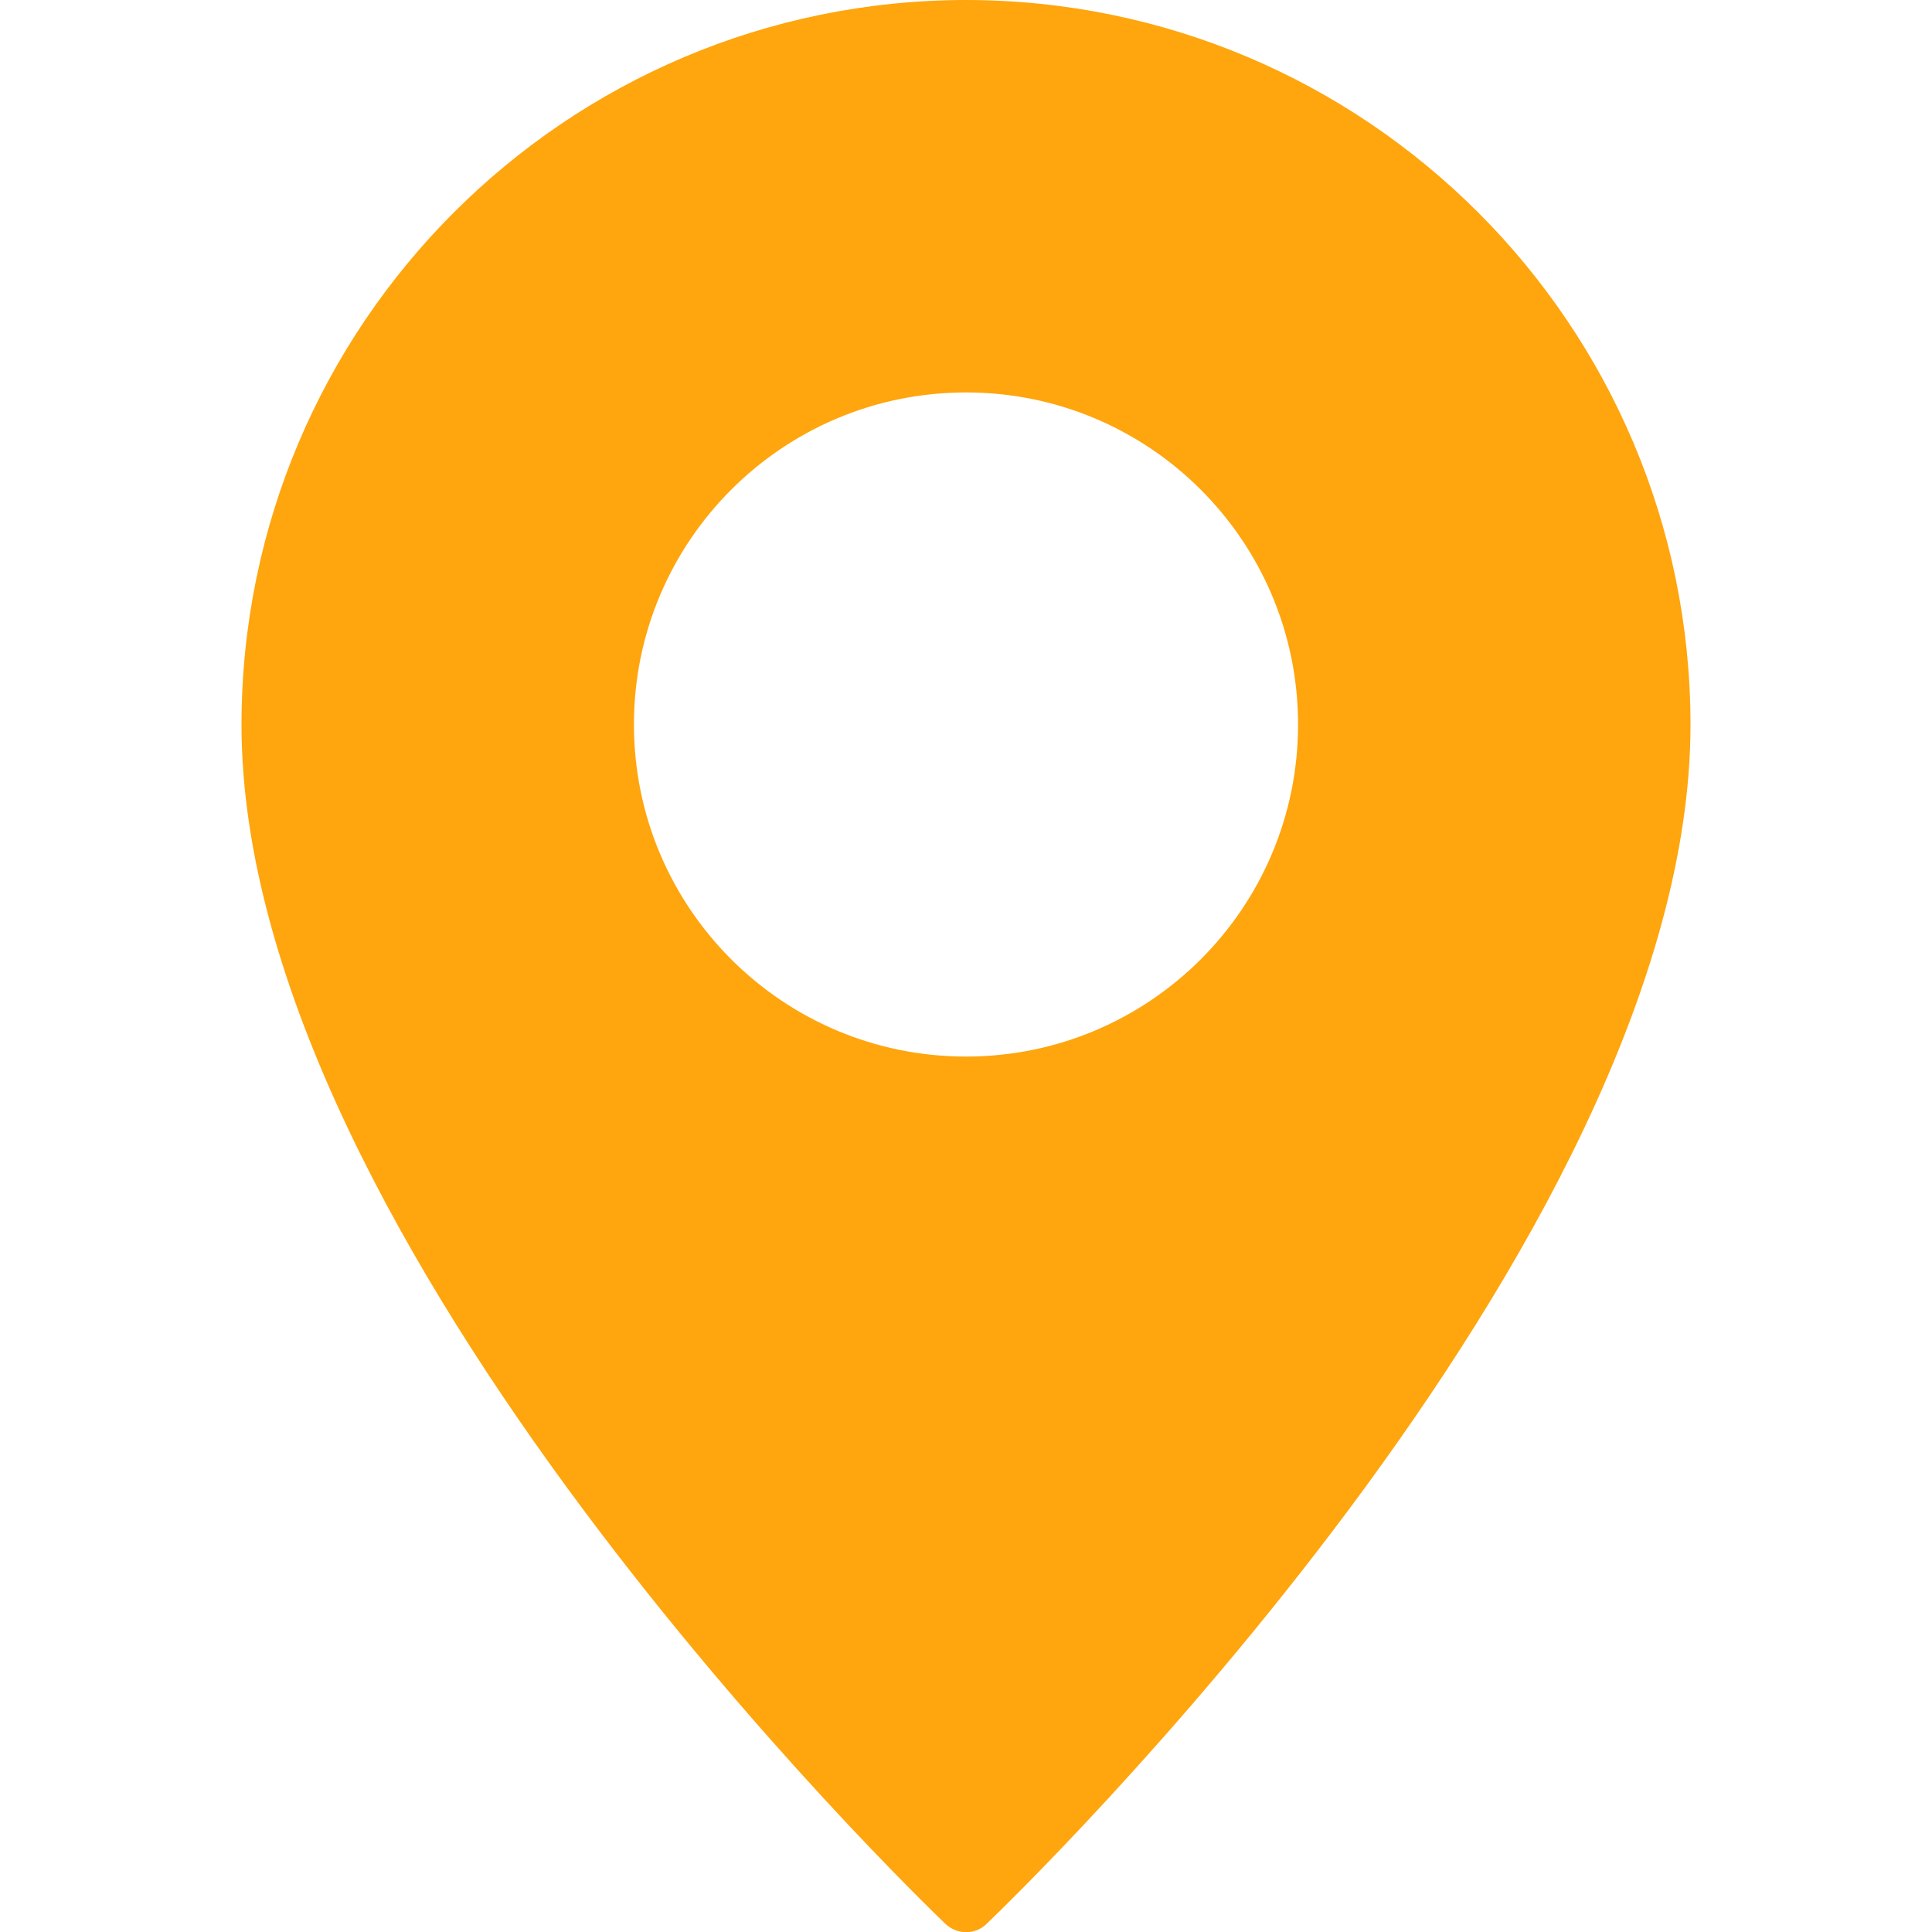 <?xml version="1.0" encoding="utf-8"?>
<!-- Generator: Adobe Illustrator 27.1.1, SVG Export Plug-In . SVG Version: 6.00 Build 0)  -->
<svg version="1.1" id="Layer_1" xmlns="http://www.w3.org/2000/svg" xmlns:xlink="http://www.w3.org/1999/xlink" x="0px" y="0px"
	 viewBox="0 0 512 512" style="enable-background:new 0 0 512 512;" xml:space="preserve">
<style type="text/css">
	.st0{fill:#FFA50D;}
</style>
<g id="Pin">
	<path class="st0" d="M256,0C150,0.1,64.1,86,64,192c0,137.8,178.9,310.5,186.5,317.8c3.1,3,8,3,11,0c7.6-7.3,186.5-180,186.5-317.8
		C447.9,86,362,0.1,256,0z M256,280c-48.6,0-88-39.4-88-88s39.4-88,88-88s88,39.4,88,88S304.6,280,256,280z"/>
</g>
</svg>
